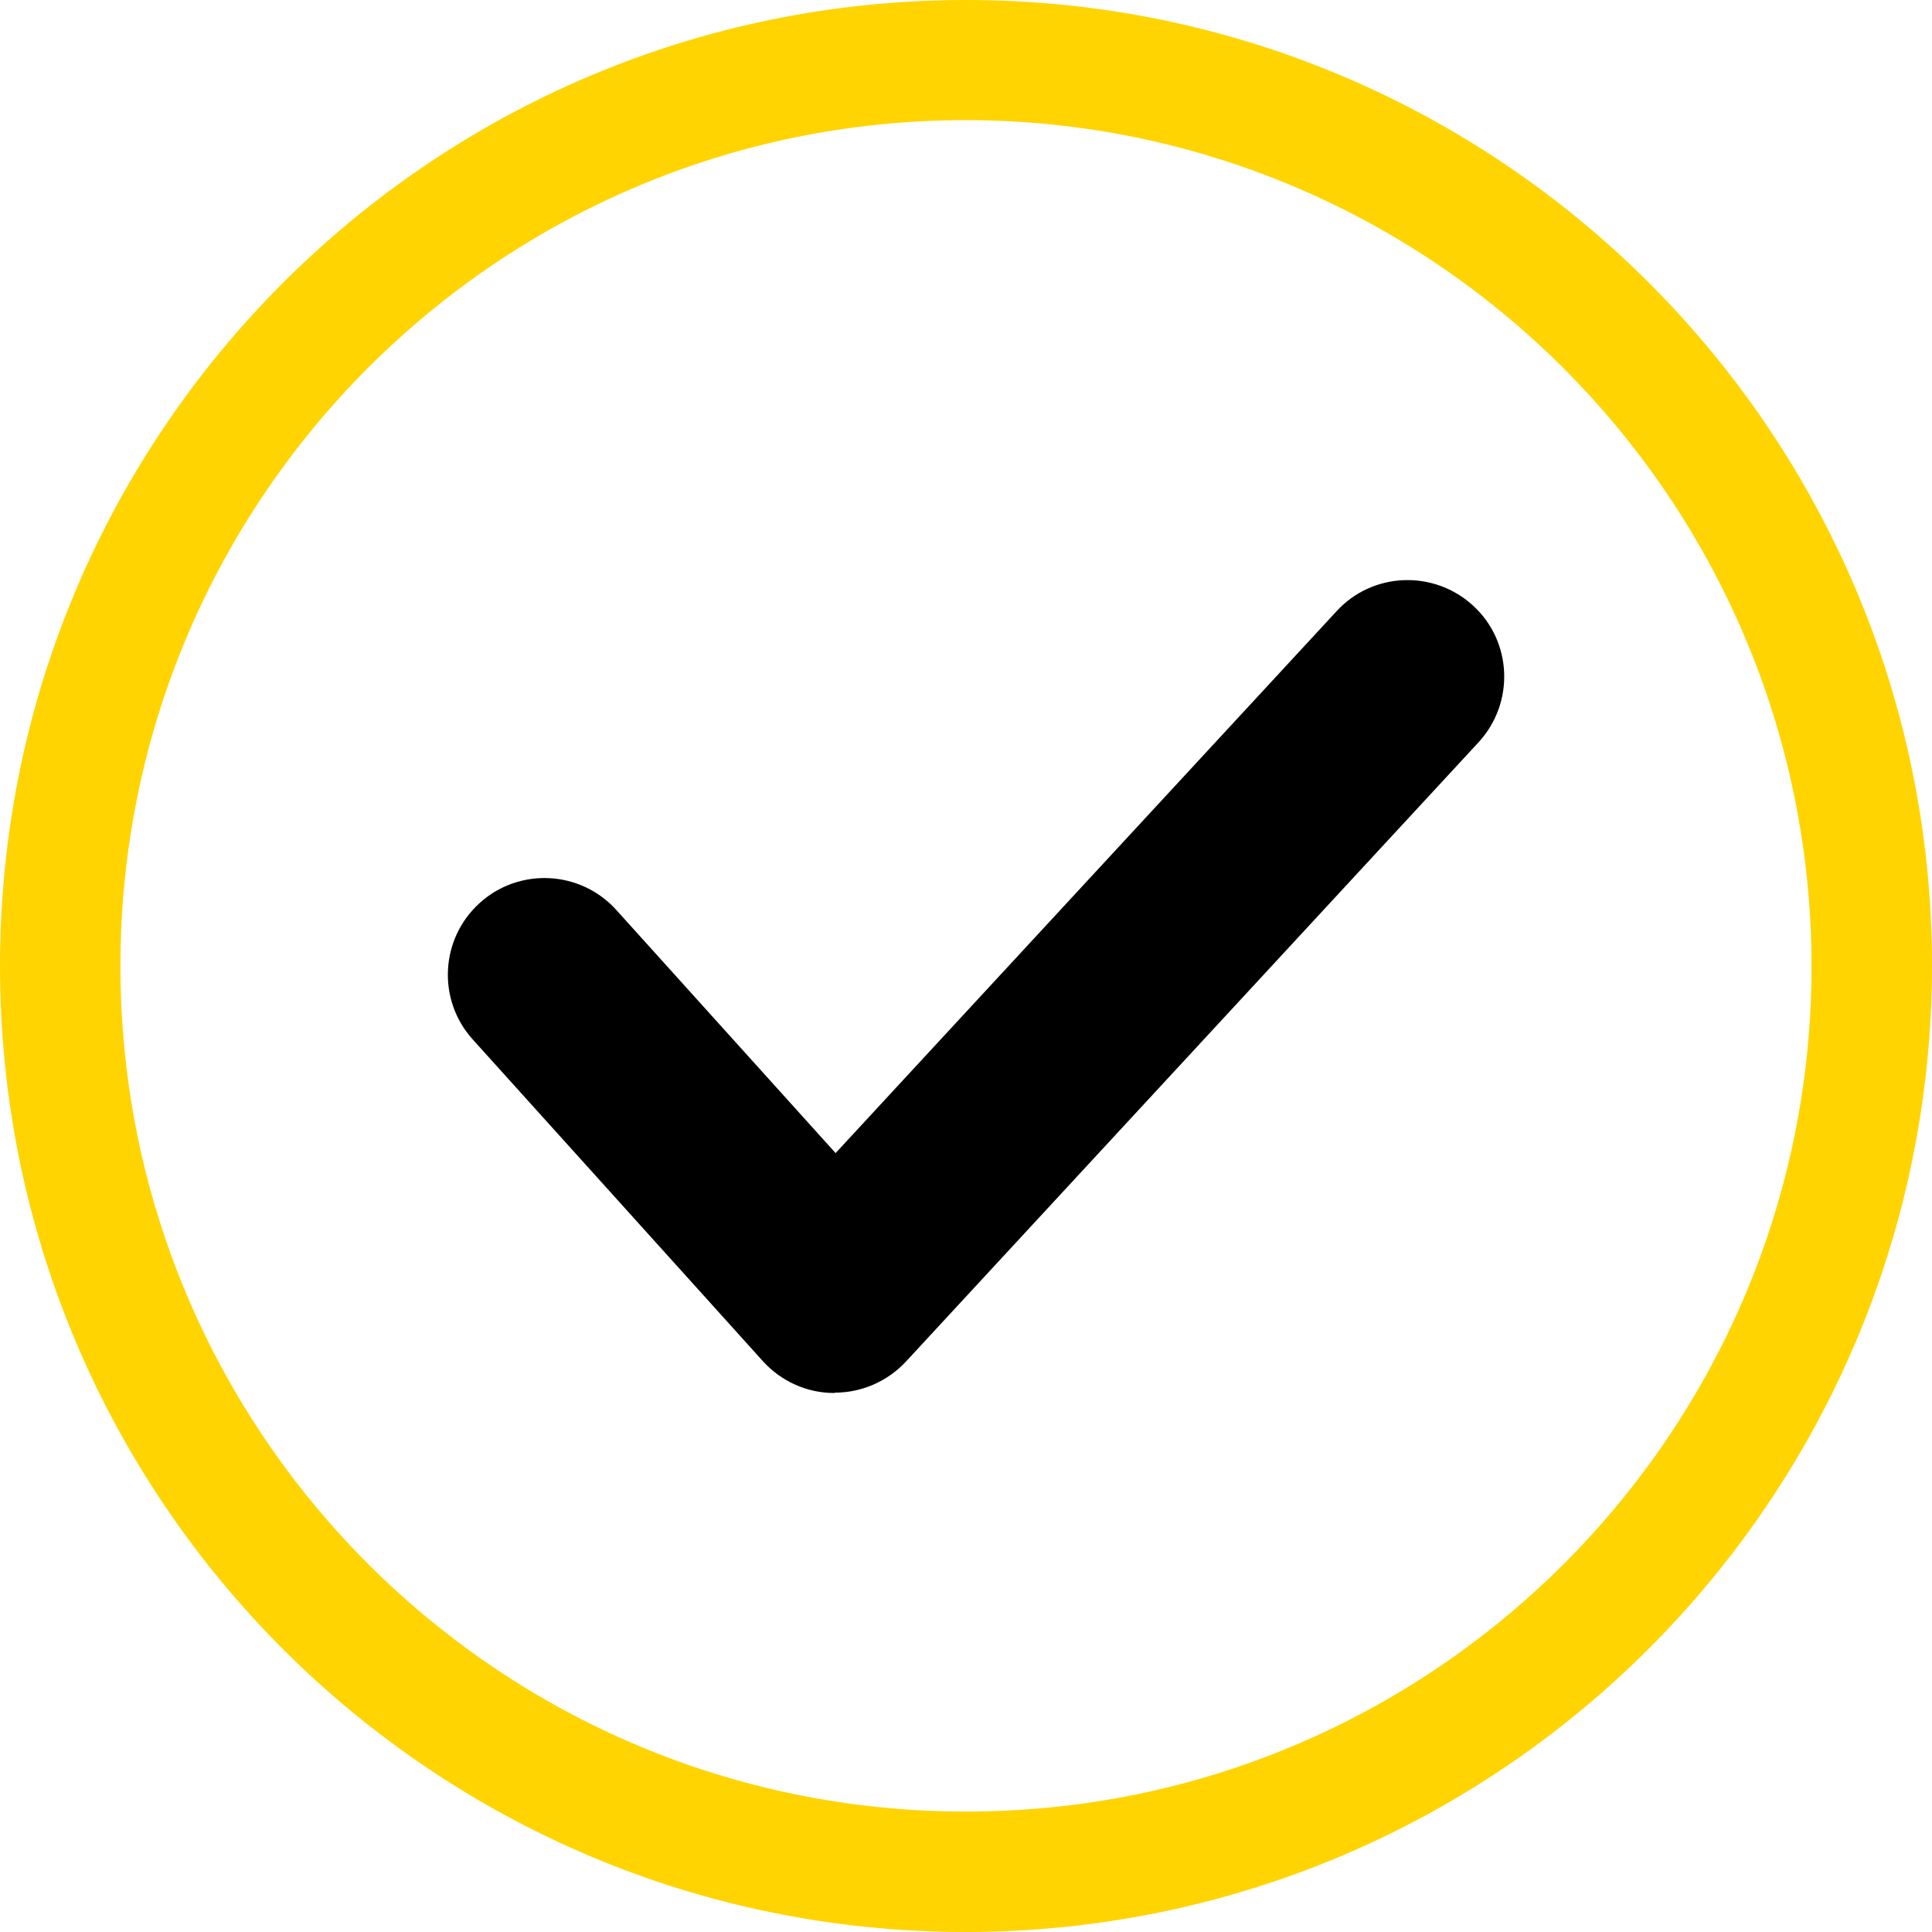 <?xml version="1.0" encoding="UTF-8"?>
<svg id="Vrstva_2" data-name="Vrstva 2" xmlns="http://www.w3.org/2000/svg" viewBox="0 0 60 60">
  <defs>
    <style>
      .cls-1 {
        fill: #ffd400;
      }

      .cls-1, .cls-2 {
        stroke-width: 0px;
      }
    </style>
  </defs>
  <g id="Vrstva_1-2" data-name="Vrstva 1">
    <g>
      <g id="Group_70" data-name="Group 70">
        <g id="Group_69" data-name="Group 69">
          <g id="Path_39" data-name="Path 39">
            <path class="cls-1" d="m30,60C13.43,60,0,46.57,0,30S13.43,0,30,0s30,13.43,30,30c-.02,16.56-13.44,29.98-30,30m0-56.27C15.49,3.73,3.74,15.49,3.74,30s11.76,26.26,26.26,26.26,26.26-11.76,26.26-26.26h0c-.02-14.5-11.77-26.25-26.26-26.27"/>
          </g>
        </g>
      </g>
      <path class="cls-2" d="m25.92,43.26h-.02c-.84,0-1.64-.36-2.21-.99l-9.01-9.99c-1.11-1.23-1.01-3.13.22-4.24,1.23-1.11,3.13-1.01,4.24.22l6.81,7.55,15.56-16.83c1.12-1.22,3.02-1.29,4.24-.17,1.22,1.12,1.29,3.02.17,4.24l-17.79,19.24c-.57.61-1.37.96-2.2.96Z"/>
    </g>
  </g>
</svg>